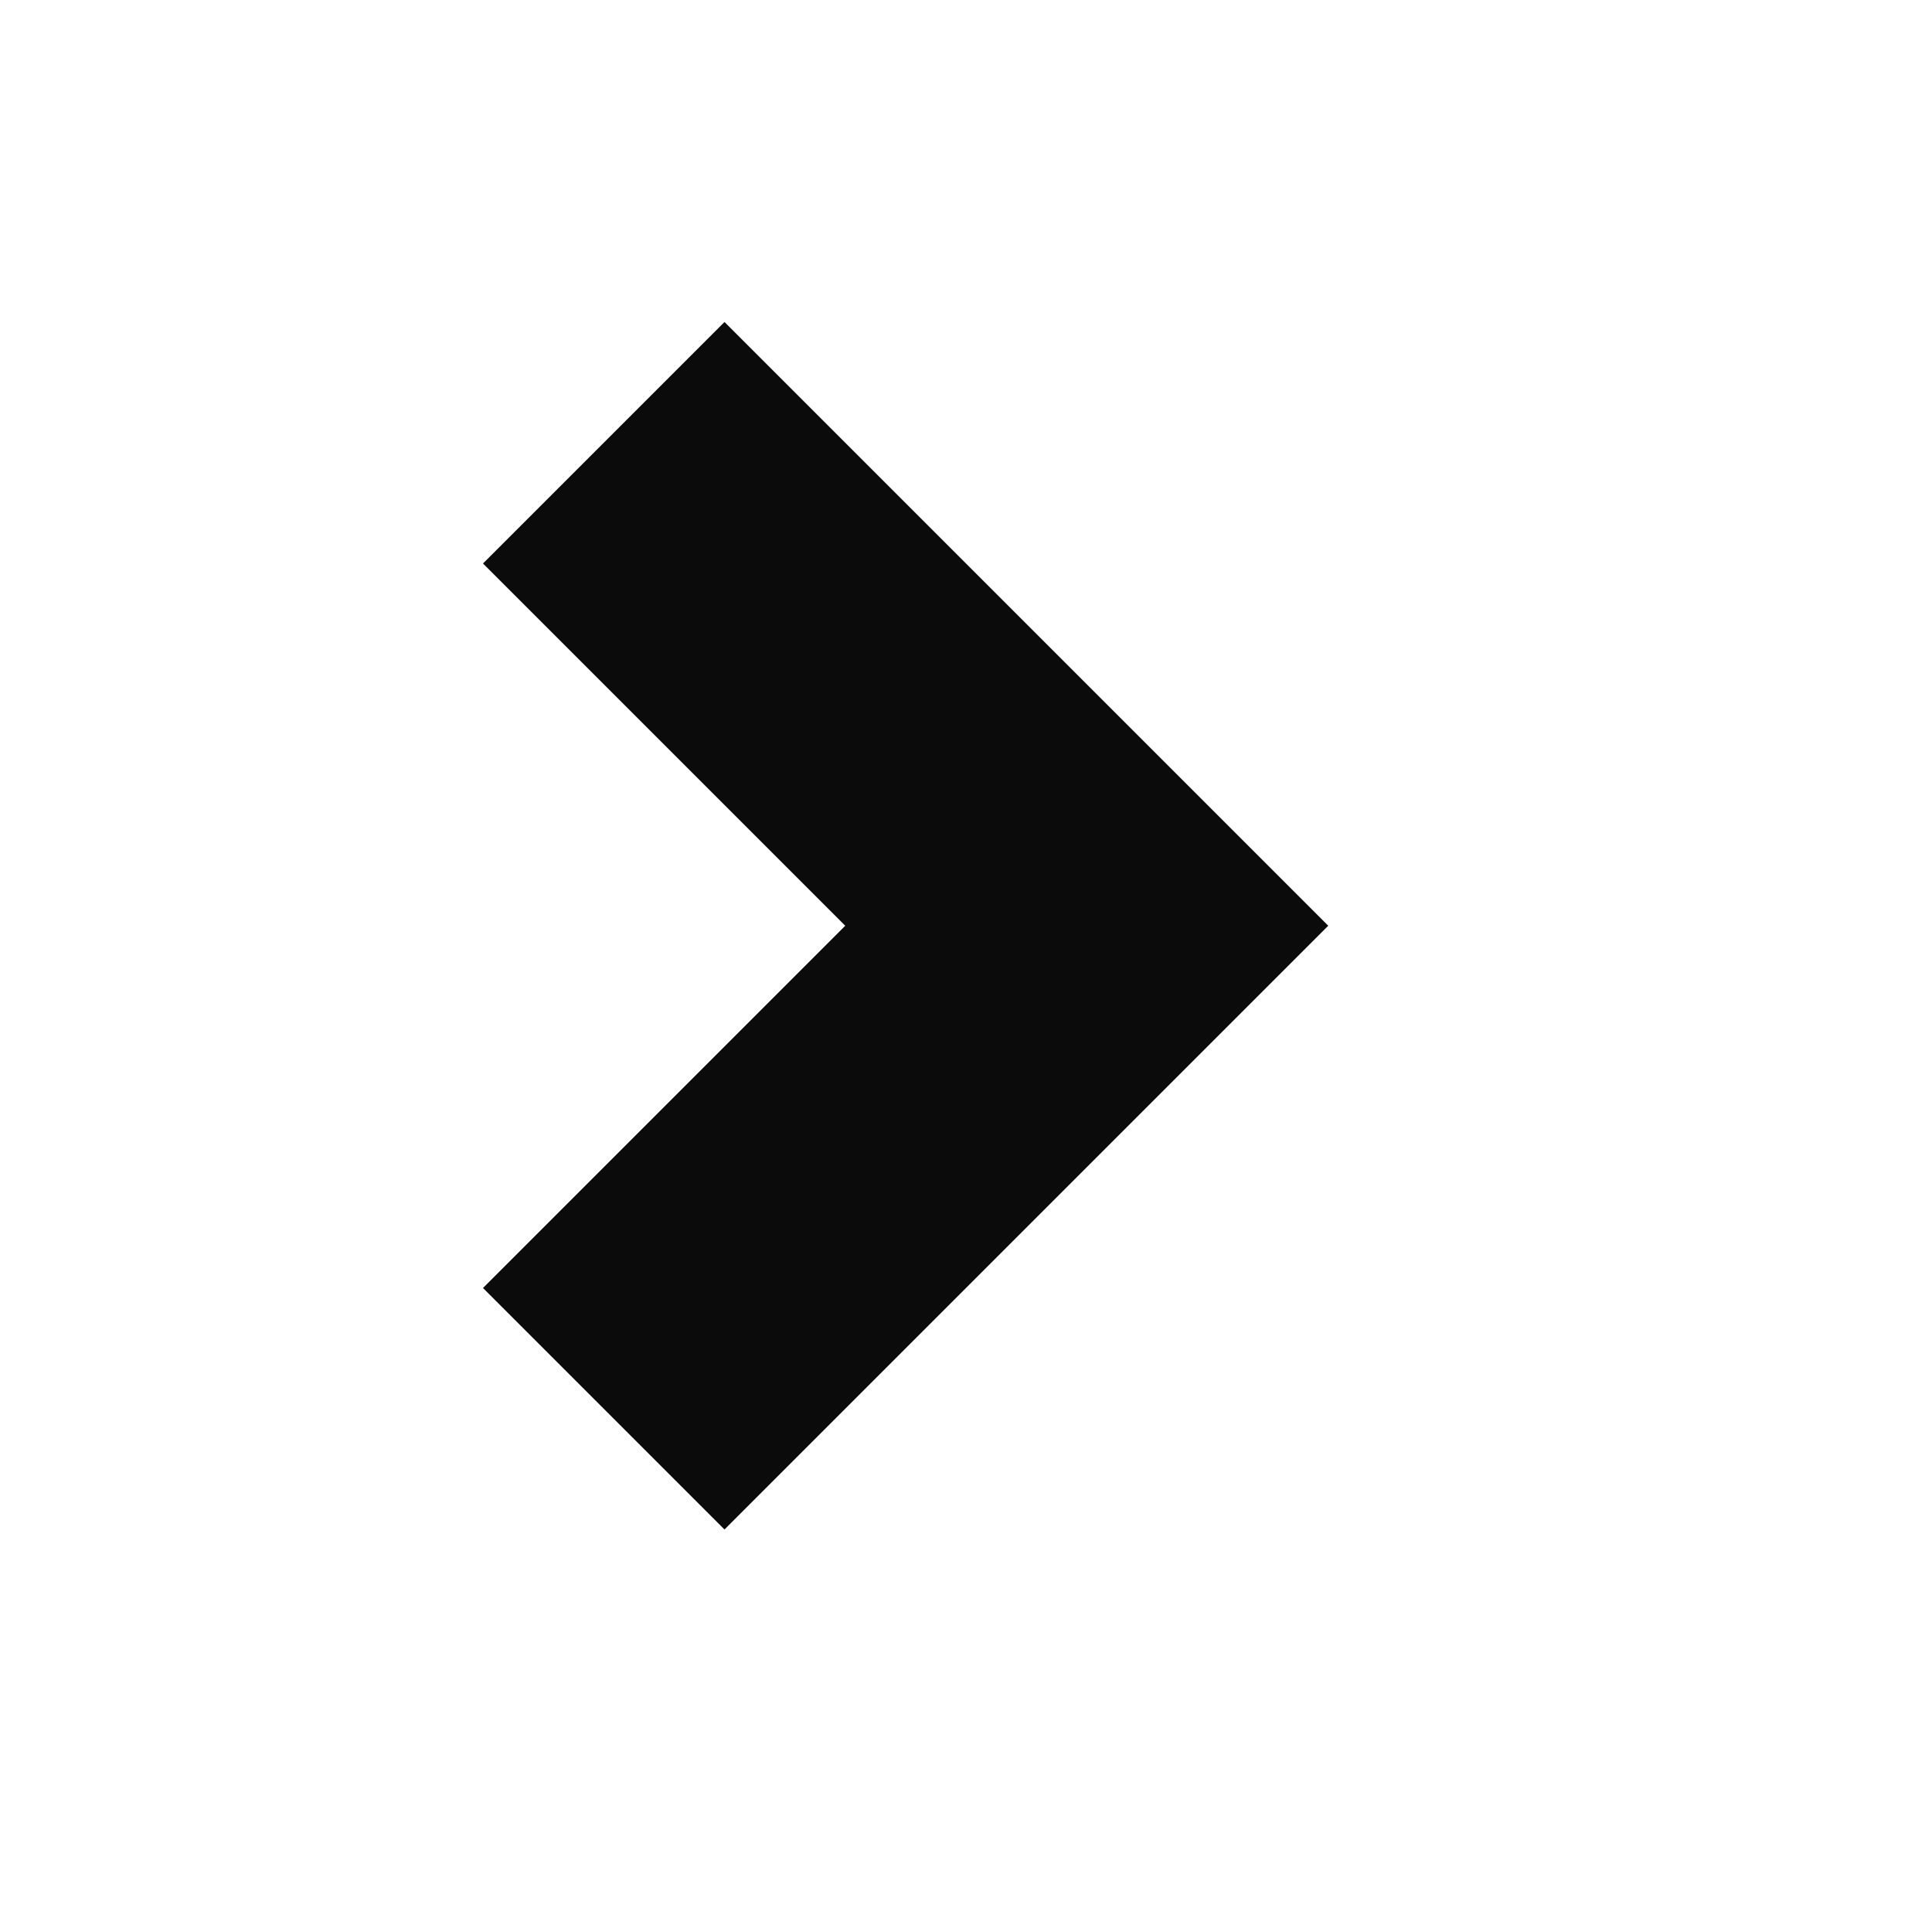 <?xml version="1.0" encoding="utf-8"?> <!-- Generator: IcoMoon.io --> <!DOCTYPE svg PUBLIC "-//W3C//DTD SVG 1.1//EN" "http://www.w3.org/Graphics/SVG/1.1/DTD/svg11.dtd"> <svg width="192" height="192" viewBox="0 0 192 192" xmlns="http://www.w3.org/2000/svg" xmlns:xlink="http://www.w3.org/1999/xlink" fill="#0b0b0b"><path d="M 72.00,32.00L 48.00,56.00L 84.00,92.00L 48.00,128.00L 72.00,152.00L 132.00,92.00 z" ></path></svg>
